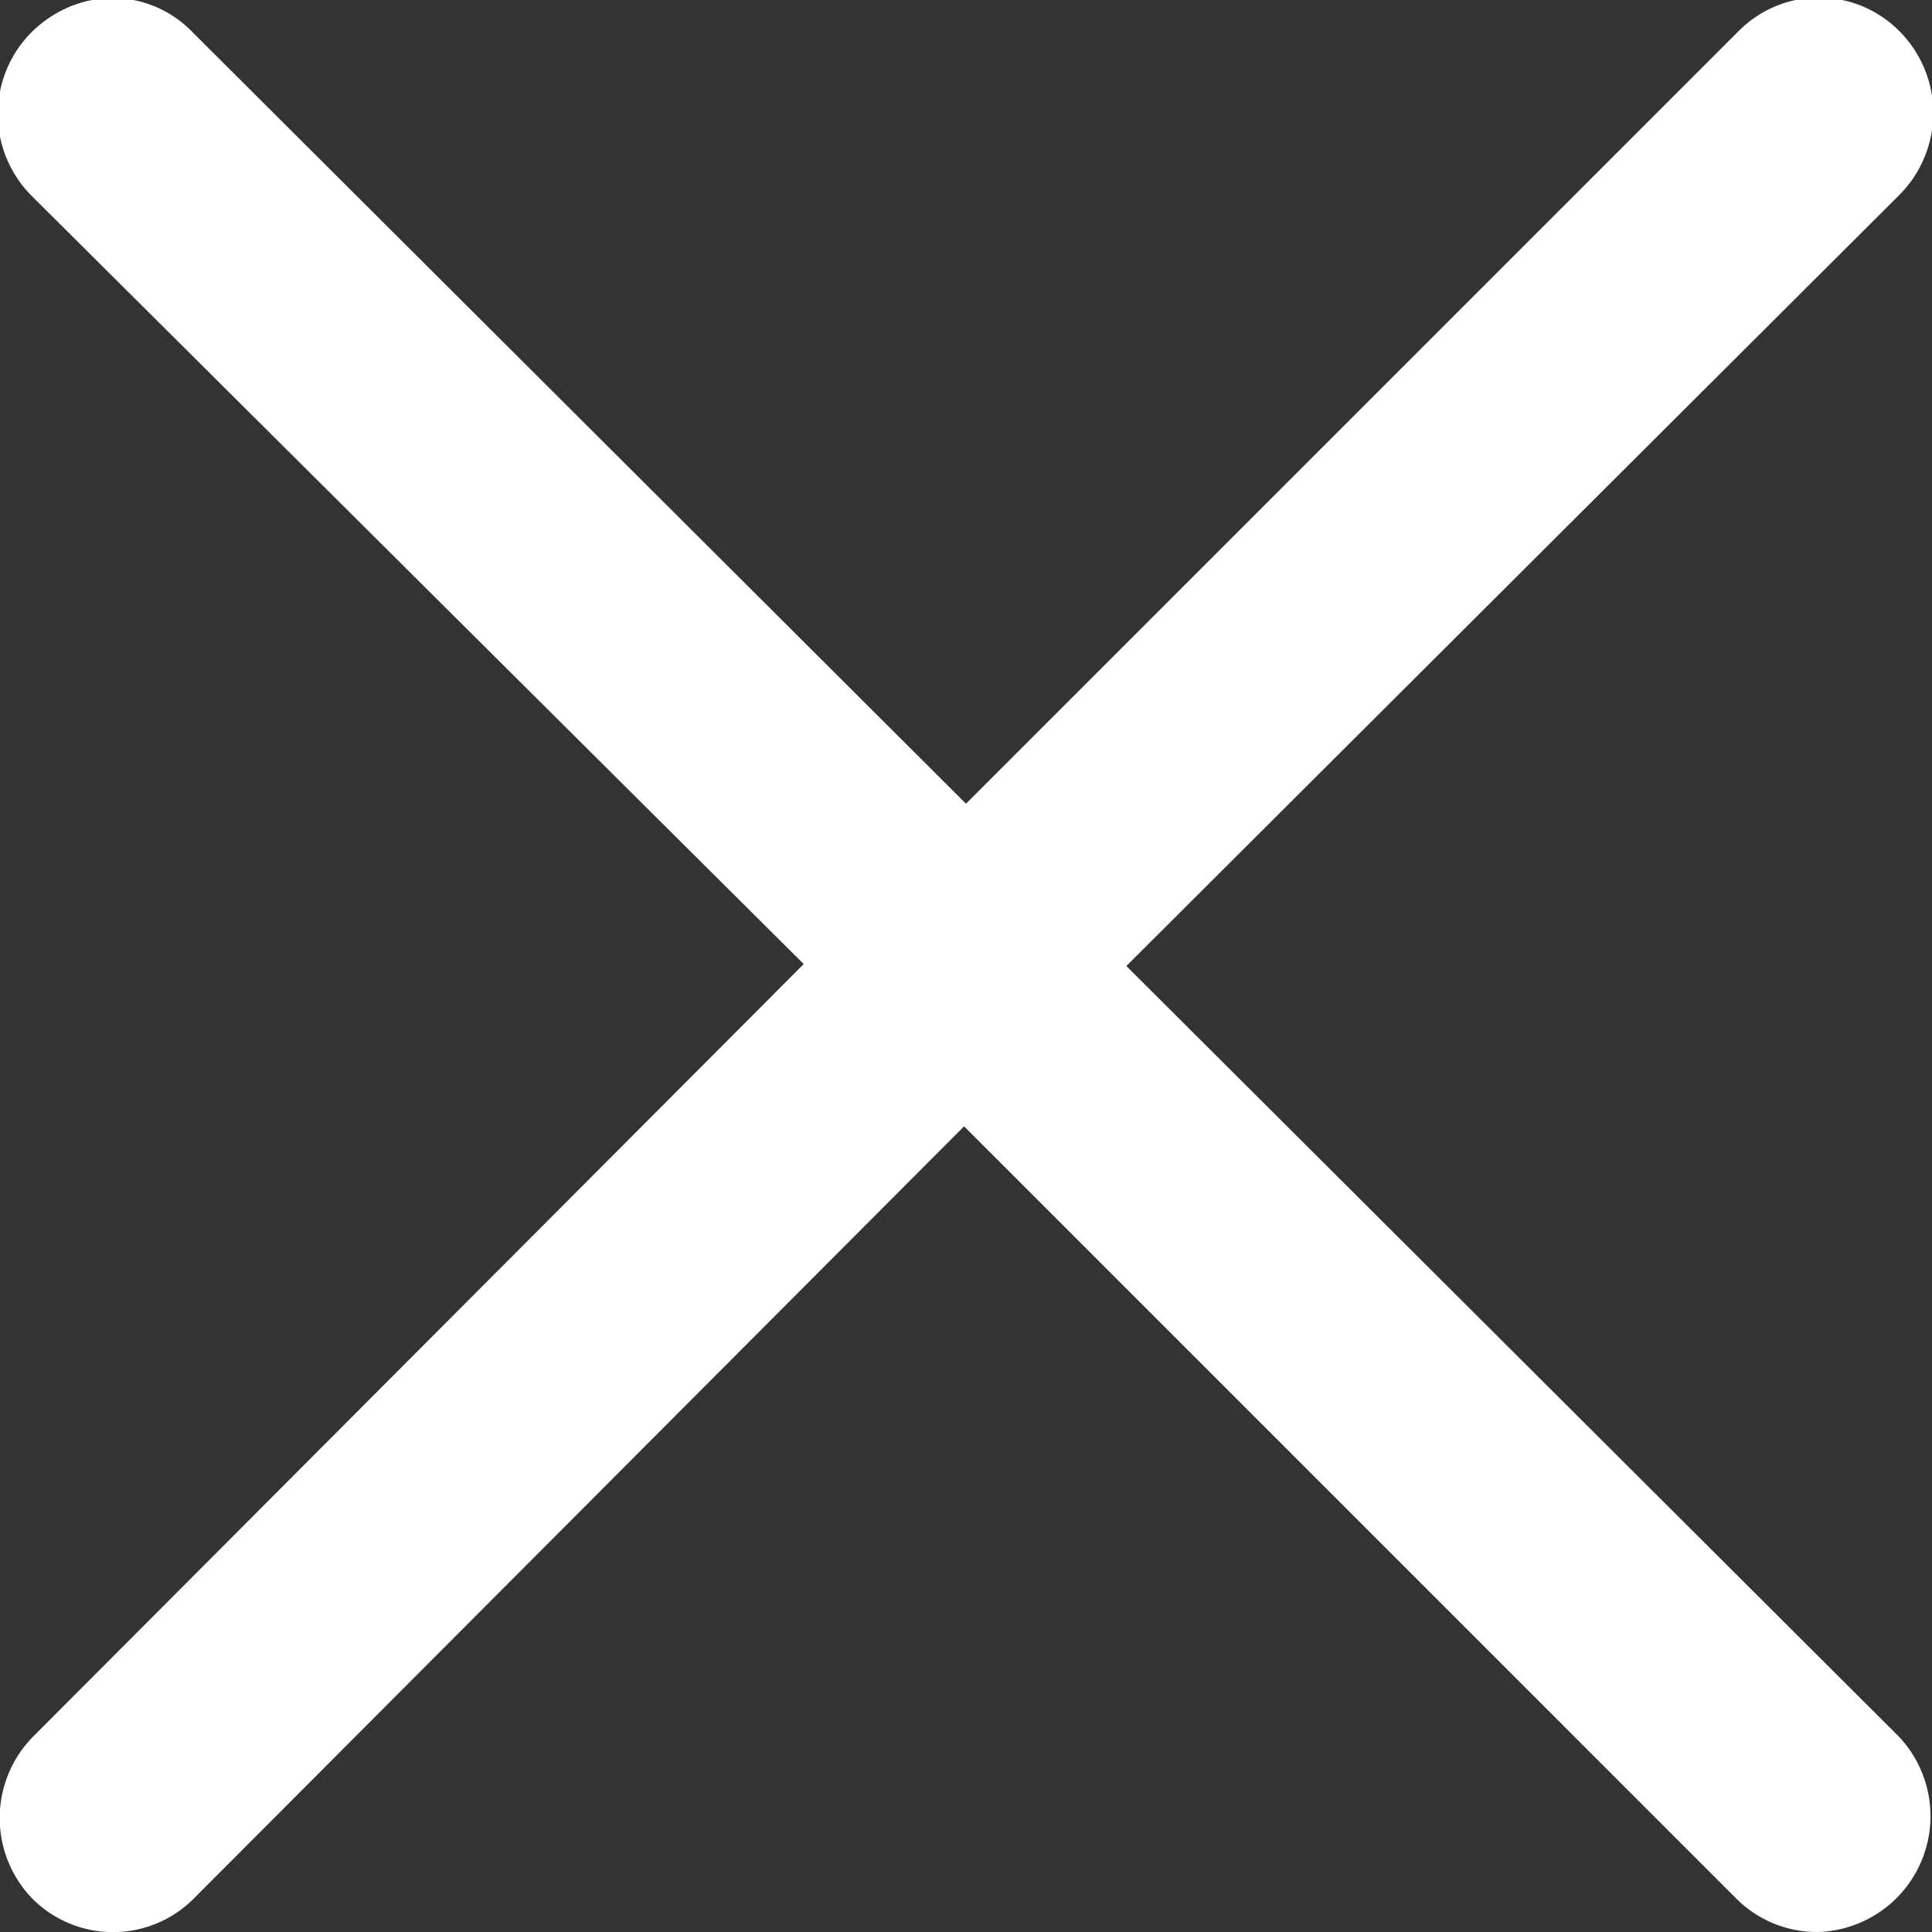 <svg xmlns="http://www.w3.org/2000/svg" xmlns:xlink="http://www.w3.org/1999/xlink" width="10" height="10" viewBox="0 0 10 10"><rect x="0" y="0" width="10" height="10" fill="#333333" stroke="none"/><defs><path id="ggxsa" d="M943.83 169.99a.6.6 0 0 1-.42 1.01.59.59 0 0 1-.42-.17l-4-4-3.99 4a.59.59 0 0 1-.83 0 .6.6 0 0 1 0-.84l3.99-4-4-3.98a.6.6 0 0 1 0-.84c.24-.24.61-.24.84 0l4 3.99 4-4c.23-.23.6-.23.83 0a.6.6 0 0 1 0 .85l-4 3.99z"/></defs><g><g transform="translate(-934 -161)"><use fill="#fff" xlink:href="#ggxsa"/></g></g></svg>
